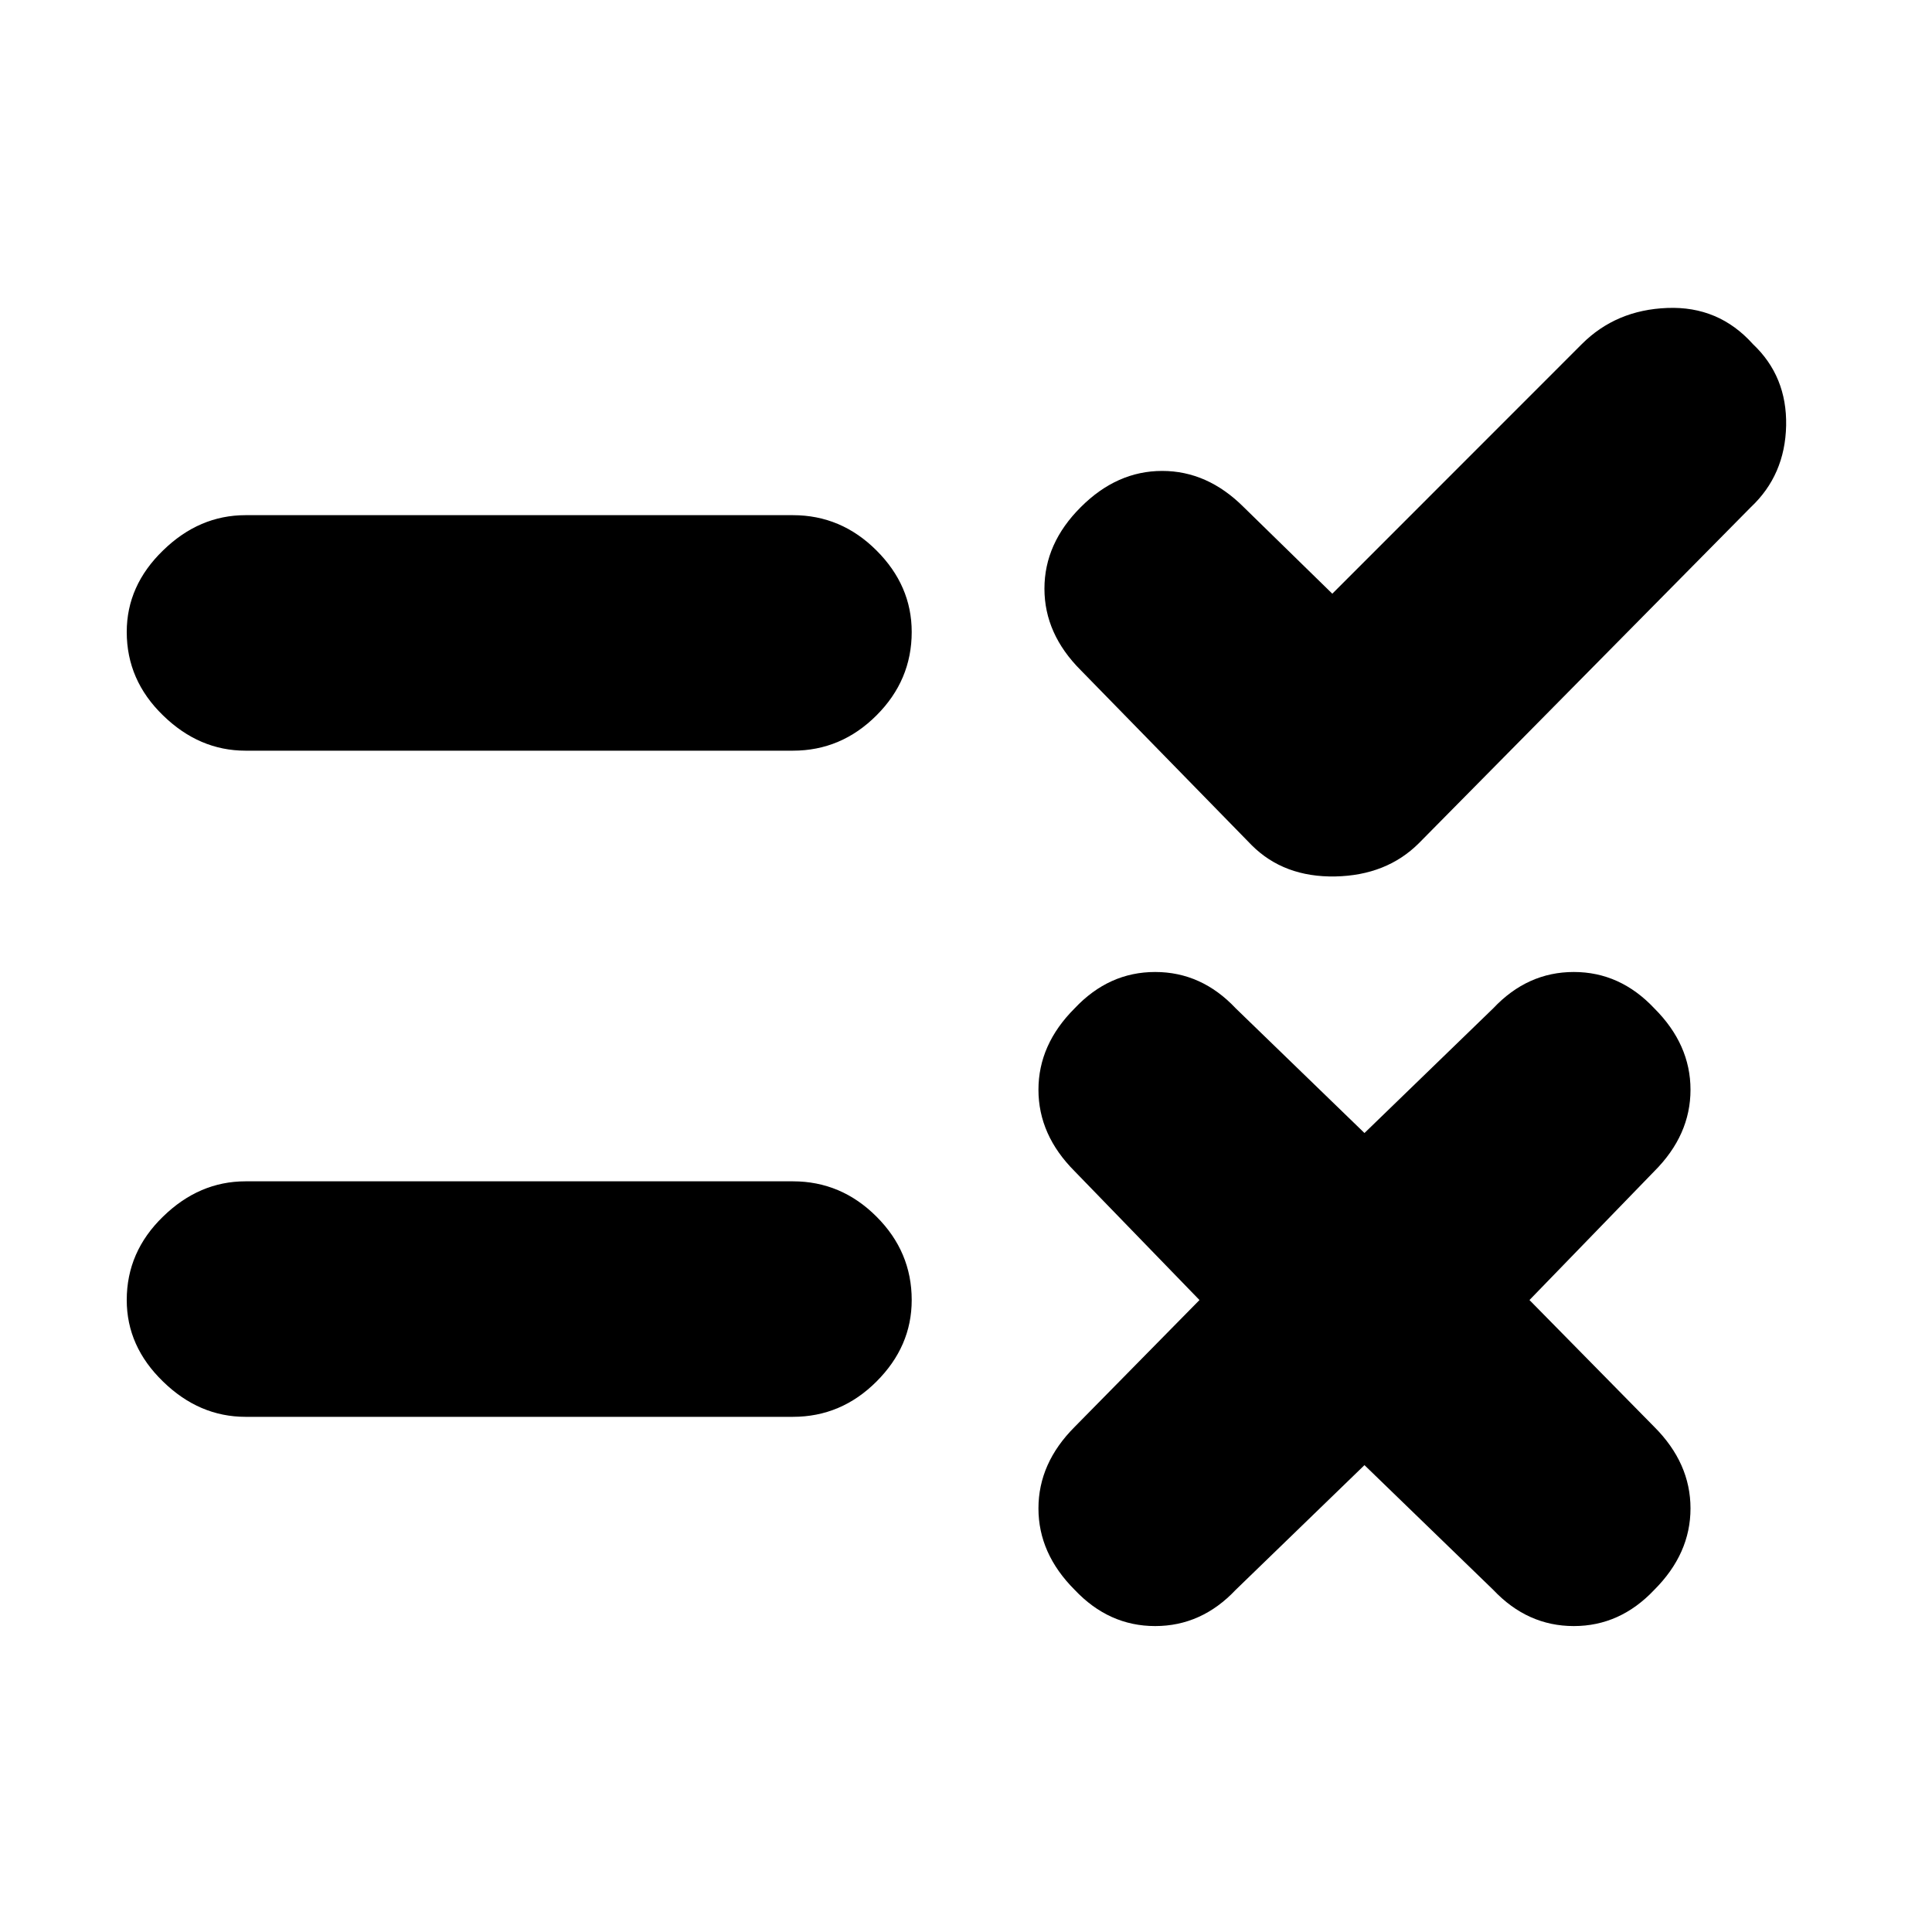<svg xmlns="http://www.w3.org/2000/svg" height="20" width="20"><path d="m13.792 6.146 2.583-2.584q.354-.354.885-.374.532-.021.886.374.354.334.344.844-.011.511-.365.844l-3.437 3.479q-.334.333-.865.344-.531.01-.865-.323l-1.77-1.812q-.376-.376-.376-.844 0-.469.376-.844.374-.375.843-.375t.844.375ZM2.542 7.771q-.48 0-.854-.365-.376-.364-.376-.864 0-.48.376-.844.374-.365.854-.365h5.666q.5 0 .865.365.365.364.365.844 0 .5-.365.864-.365.365-.865.365Zm11.583 7.396-1.333 1.291q-.354.375-.834.375-.479 0-.833-.375-.375-.375-.375-.843 0-.469.375-.844l1.292-1.313-1.292-1.333q-.375-.375-.375-.844t.375-.843q.354-.376.833-.376.48 0 .834.376l1.333 1.291 1.333-1.291q.354-.376.834-.376.479 0 .833.376.375.374.375.843t-.375.844l-1.292 1.333 1.292 1.313q.375.375.375.844 0 .468-.375.843-.354.375-.833.375-.48 0-.834-.375Zm-11.583-.5q-.48 0-.854-.365-.376-.364-.376-.844 0-.5.376-.864.374-.365.854-.365h5.666q.5 0 .865.365.365.364.365.864 0 .48-.365.844-.365.365-.865.365Z"/></svg>